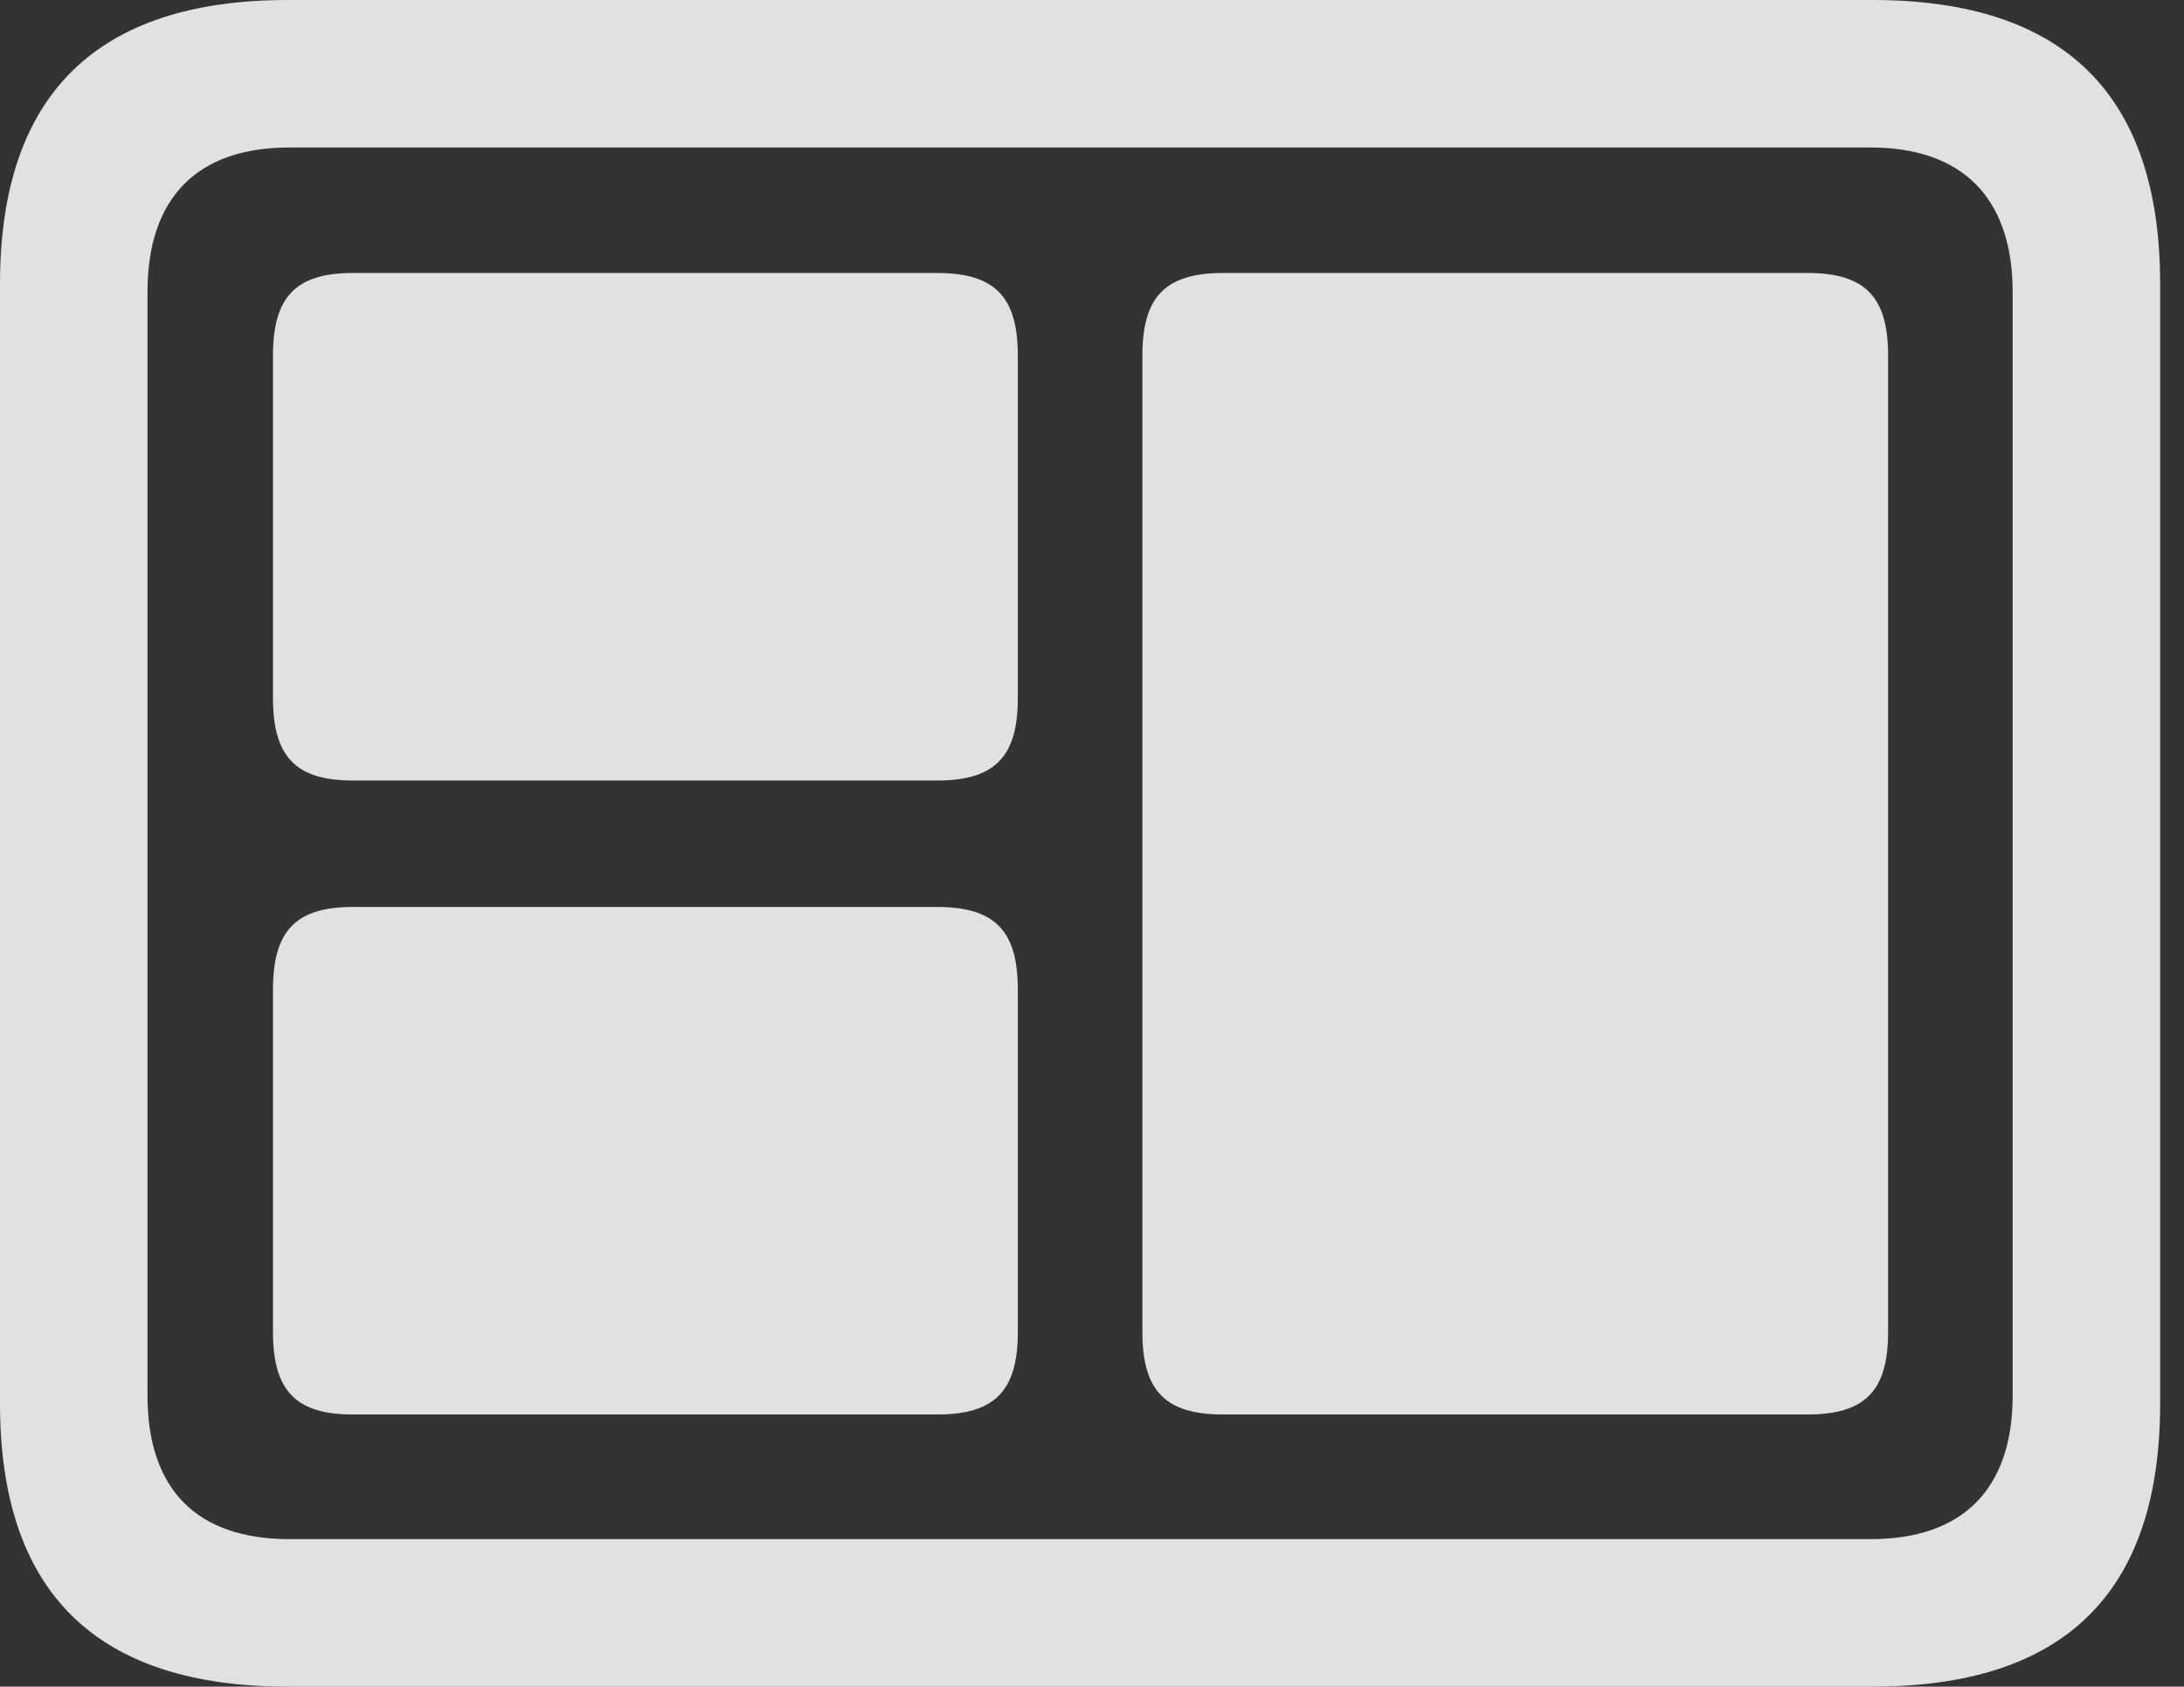 <?xml version="1.0" encoding="UTF-8"?>
<!--Generator: Apple Native CoreSVG 326-->
<!DOCTYPE svg
PUBLIC "-//W3C//DTD SVG 1.1//EN"
       "http://www.w3.org/Graphics/SVG/1.1/DTD/svg11.dtd">
<svg version="1.1" xmlns="http://www.w3.org/2000/svg" xmlns:xlink="http://www.w3.org/1999/xlink" viewBox="0 0 32.594 25.17">
 <rect x="0" y="0" width="32.594" height="25.17" fill="#333333" stroke="none"/>
 <g>
  <rect height="25.17" opacity="0" width="32.594" x="0" y="0"/>
  <path d="M4.293 25.17L27.945 25.17C30.816 25.17 32.238 23.762 32.238 20.945L32.238 4.238C32.238 1.422 30.816 0 27.945 0L4.293 0C1.436 0 0 1.422 0 4.238L0 20.945C0 23.762 1.436 25.17 4.293 25.17ZM4.32 22.969C2.953 22.969 2.201 22.244 2.201 20.822L2.201 4.361C2.201 2.939 2.953 2.201 4.32 2.201L27.918 2.201C29.271 2.201 30.037 2.939 30.037 4.361L30.037 20.822C30.037 22.244 29.271 22.969 27.918 22.969Z" fill="white" fill-opacity="0.85"/>
  <path d="M13.986 21.109C14.848 21.109 15.19 20.754 15.19 19.879L15.19 14.766C15.19 13.891 14.848 13.535 13.986 13.535L5.264 13.535C4.416 13.535 4.074 13.891 4.074 14.766L4.074 19.879C4.074 20.754 4.416 21.109 5.264 21.109Z" fill="white" fill-opacity="0.85"/>
  <path d="M13.986 11.648C14.848 11.648 15.19 11.293 15.19 10.418L15.19 5.305C15.19 4.43 14.848 4.074 13.986 4.074L5.264 4.074C4.416 4.074 4.074 4.43 4.074 5.305L4.074 10.418C4.074 11.293 4.416 11.648 5.264 11.648Z" fill="white" fill-opacity="0.85"/>
  <path d="M26.975 21.109C27.836 21.109 28.178 20.754 28.178 19.879L28.178 5.305C28.178 4.43 27.836 4.074 26.975 4.074L18.252 4.074C17.391 4.074 17.049 4.43 17.049 5.305L17.049 19.879C17.049 20.754 17.391 21.109 18.252 21.109Z" fill="white" fill-opacity="0.85"/>
 </g>
</svg>
